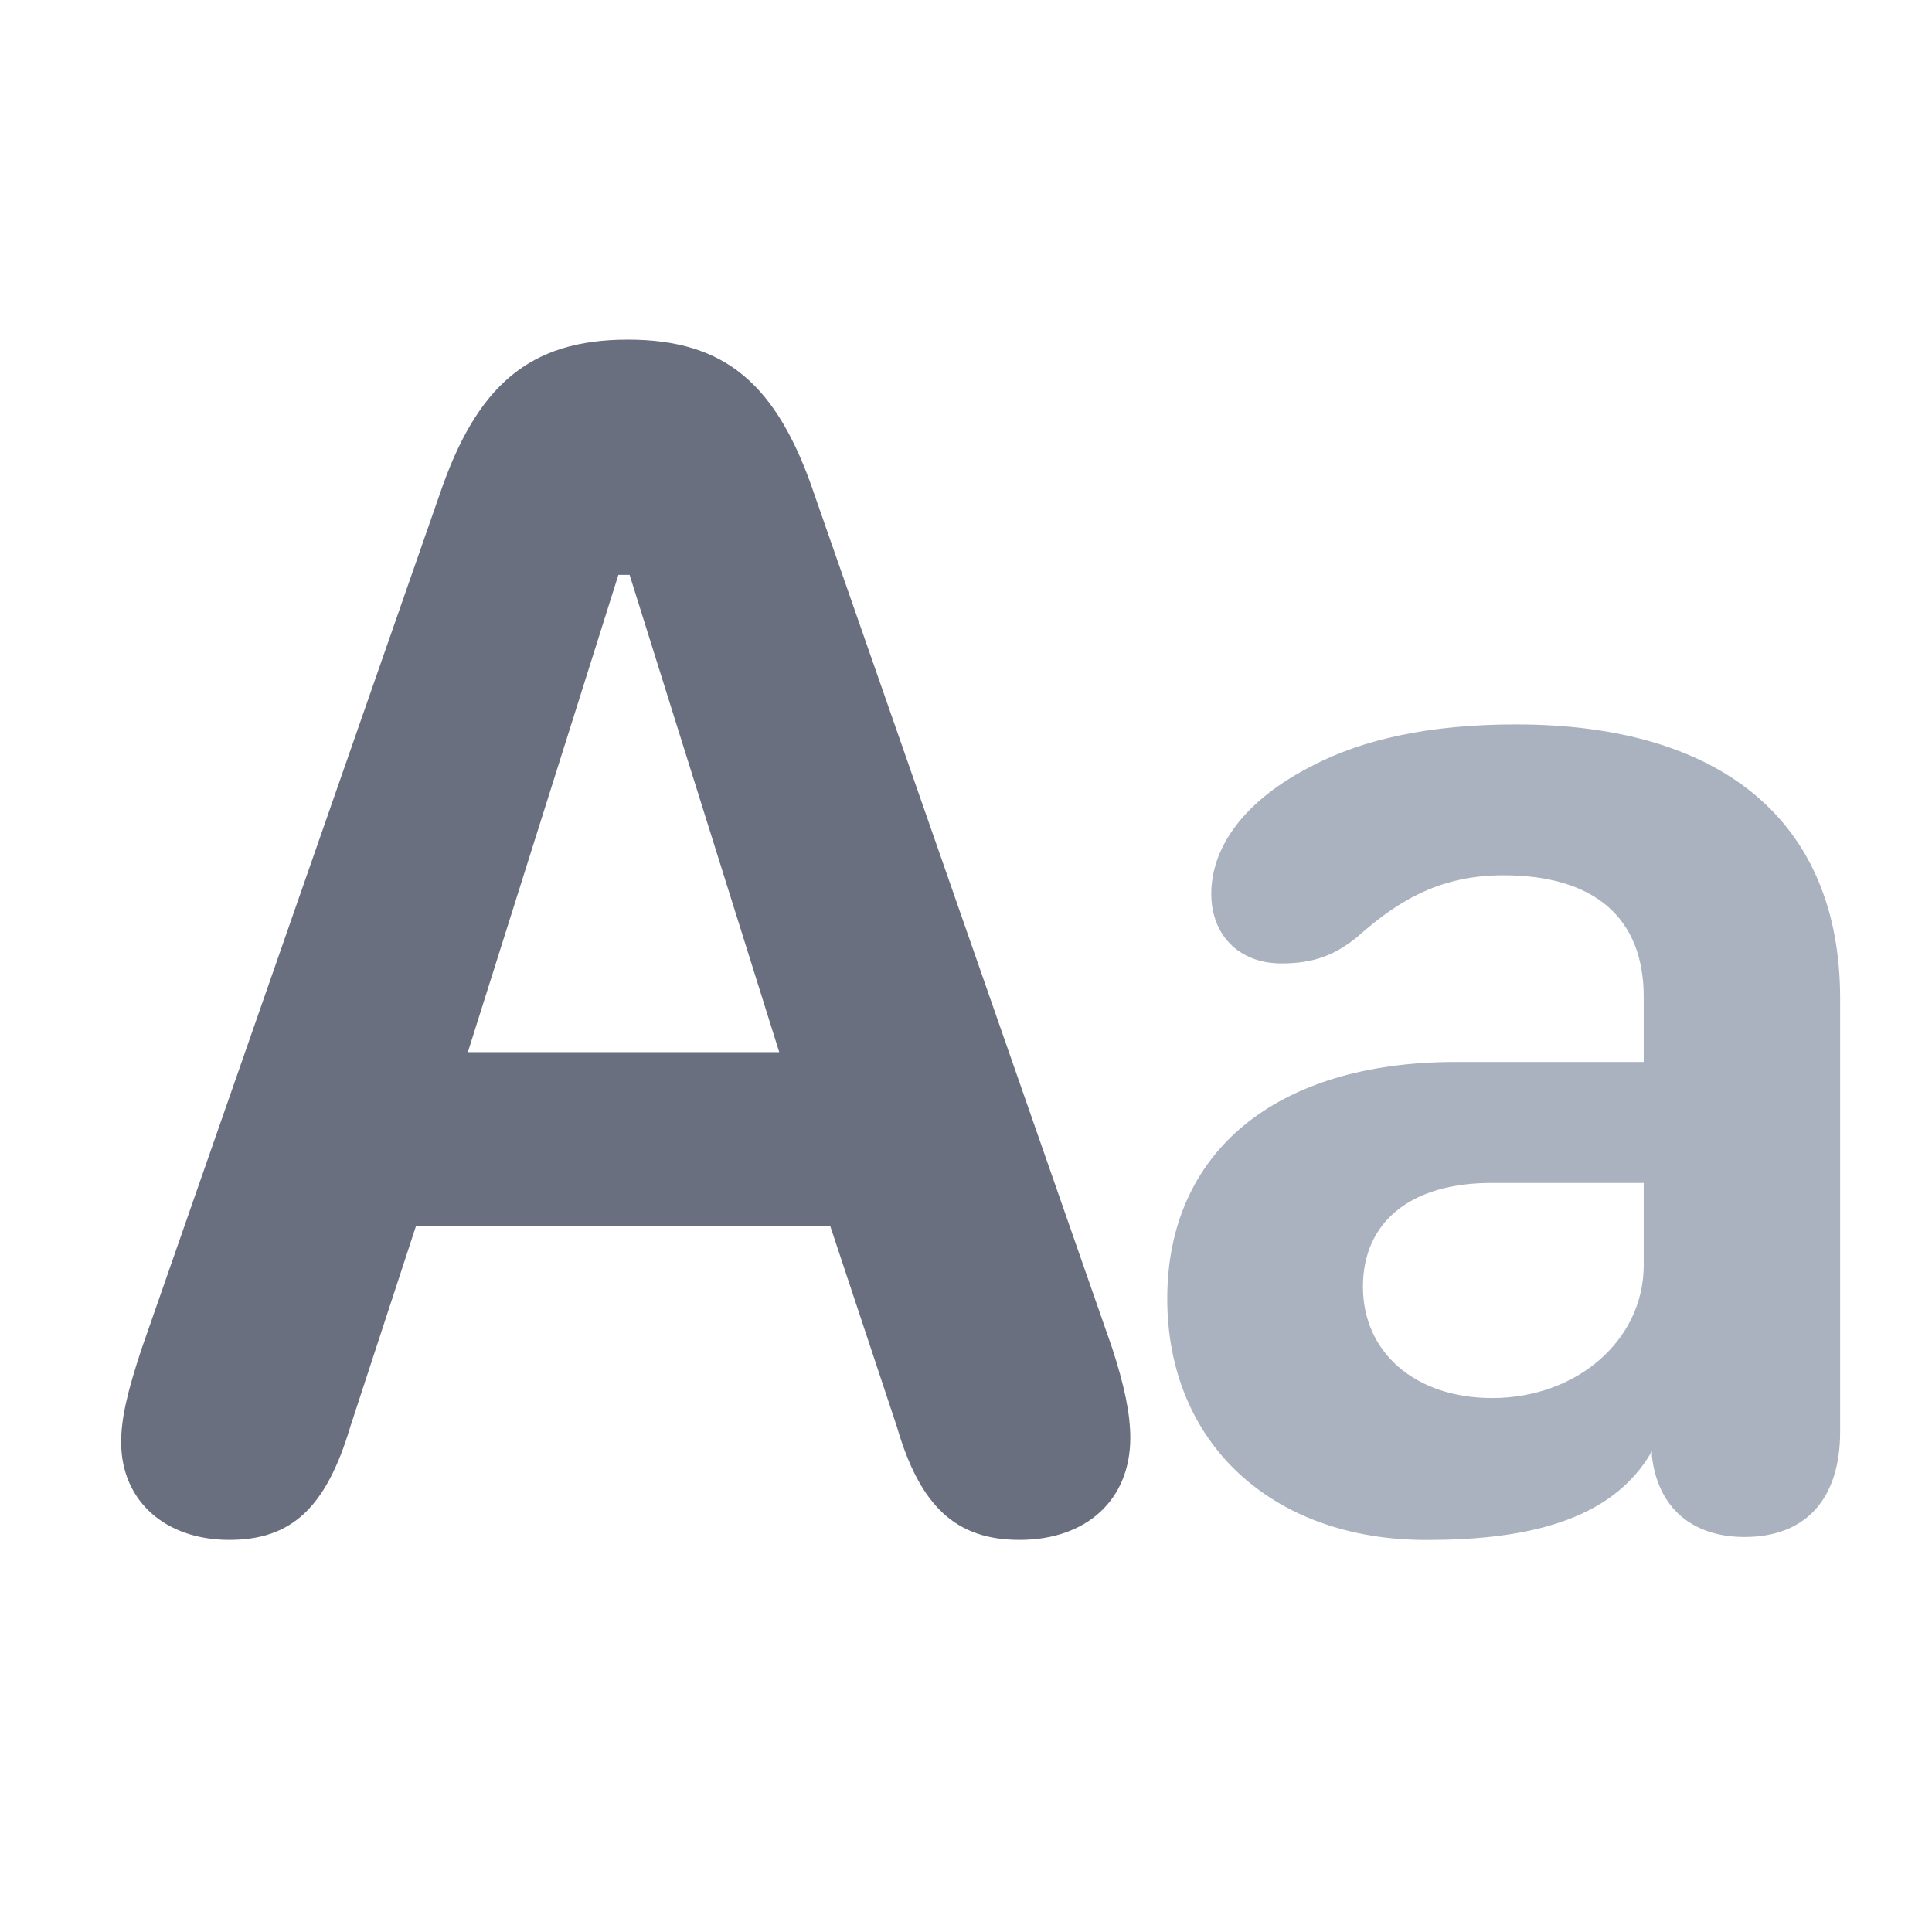 <svg width="24" height="24" viewBox="0 0 24 24" fill="none" xmlns="http://www.w3.org/2000/svg">
<path d="M2.848 19.129C3.621 19.129 4.051 18.731 4.352 17.722L5.168 15.229H10.313L11.141 17.722C11.431 18.721 11.882 19.129 12.666 19.129C13.493 19.129 14.041 18.635 14.041 17.861C14.041 17.561 13.966 17.206 13.815 16.744L10.12 6.152C9.658 4.777 9.014 4.219 7.8 4.219C6.575 4.219 5.92 4.788 5.458 6.152L1.763 16.744C1.58 17.292 1.505 17.625 1.505 17.915C1.505 18.645 2.053 19.129 2.848 19.129ZM5.812 13.07L7.682 7.141H7.821L9.68 13.07H5.812Z" fill="#6A6F7F"/>
<path d="M16.931 15.985C16.931 15.178 17.524 14.695 18.526 14.695H20.419V15.716C20.419 16.644 19.593 17.367 18.536 17.367C17.58 17.367 16.931 16.801 16.931 15.985ZM20.521 18.027V17.748V18.091C20.595 18.731 21.022 19.093 21.671 19.093C22.432 19.093 22.859 18.62 22.859 17.785V12.404C22.859 10.224 21.412 8.999 18.832 8.999C17.756 8.999 16.931 9.185 16.309 9.509C15.446 9.945 15.047 10.53 15.047 11.105C15.047 11.606 15.381 11.968 15.919 11.968C16.318 11.968 16.578 11.866 16.856 11.643C17.404 11.151 17.933 10.873 18.675 10.873C19.797 10.873 20.419 11.393 20.419 12.385V13.192H18.081C15.845 13.192 14.5 14.315 14.5 16.133C14.5 17.924 15.799 19.13 17.719 19.13C18.925 19.13 20.02 18.909 20.521 18.027Z" fill="#AAB2BF"/>
</svg>

